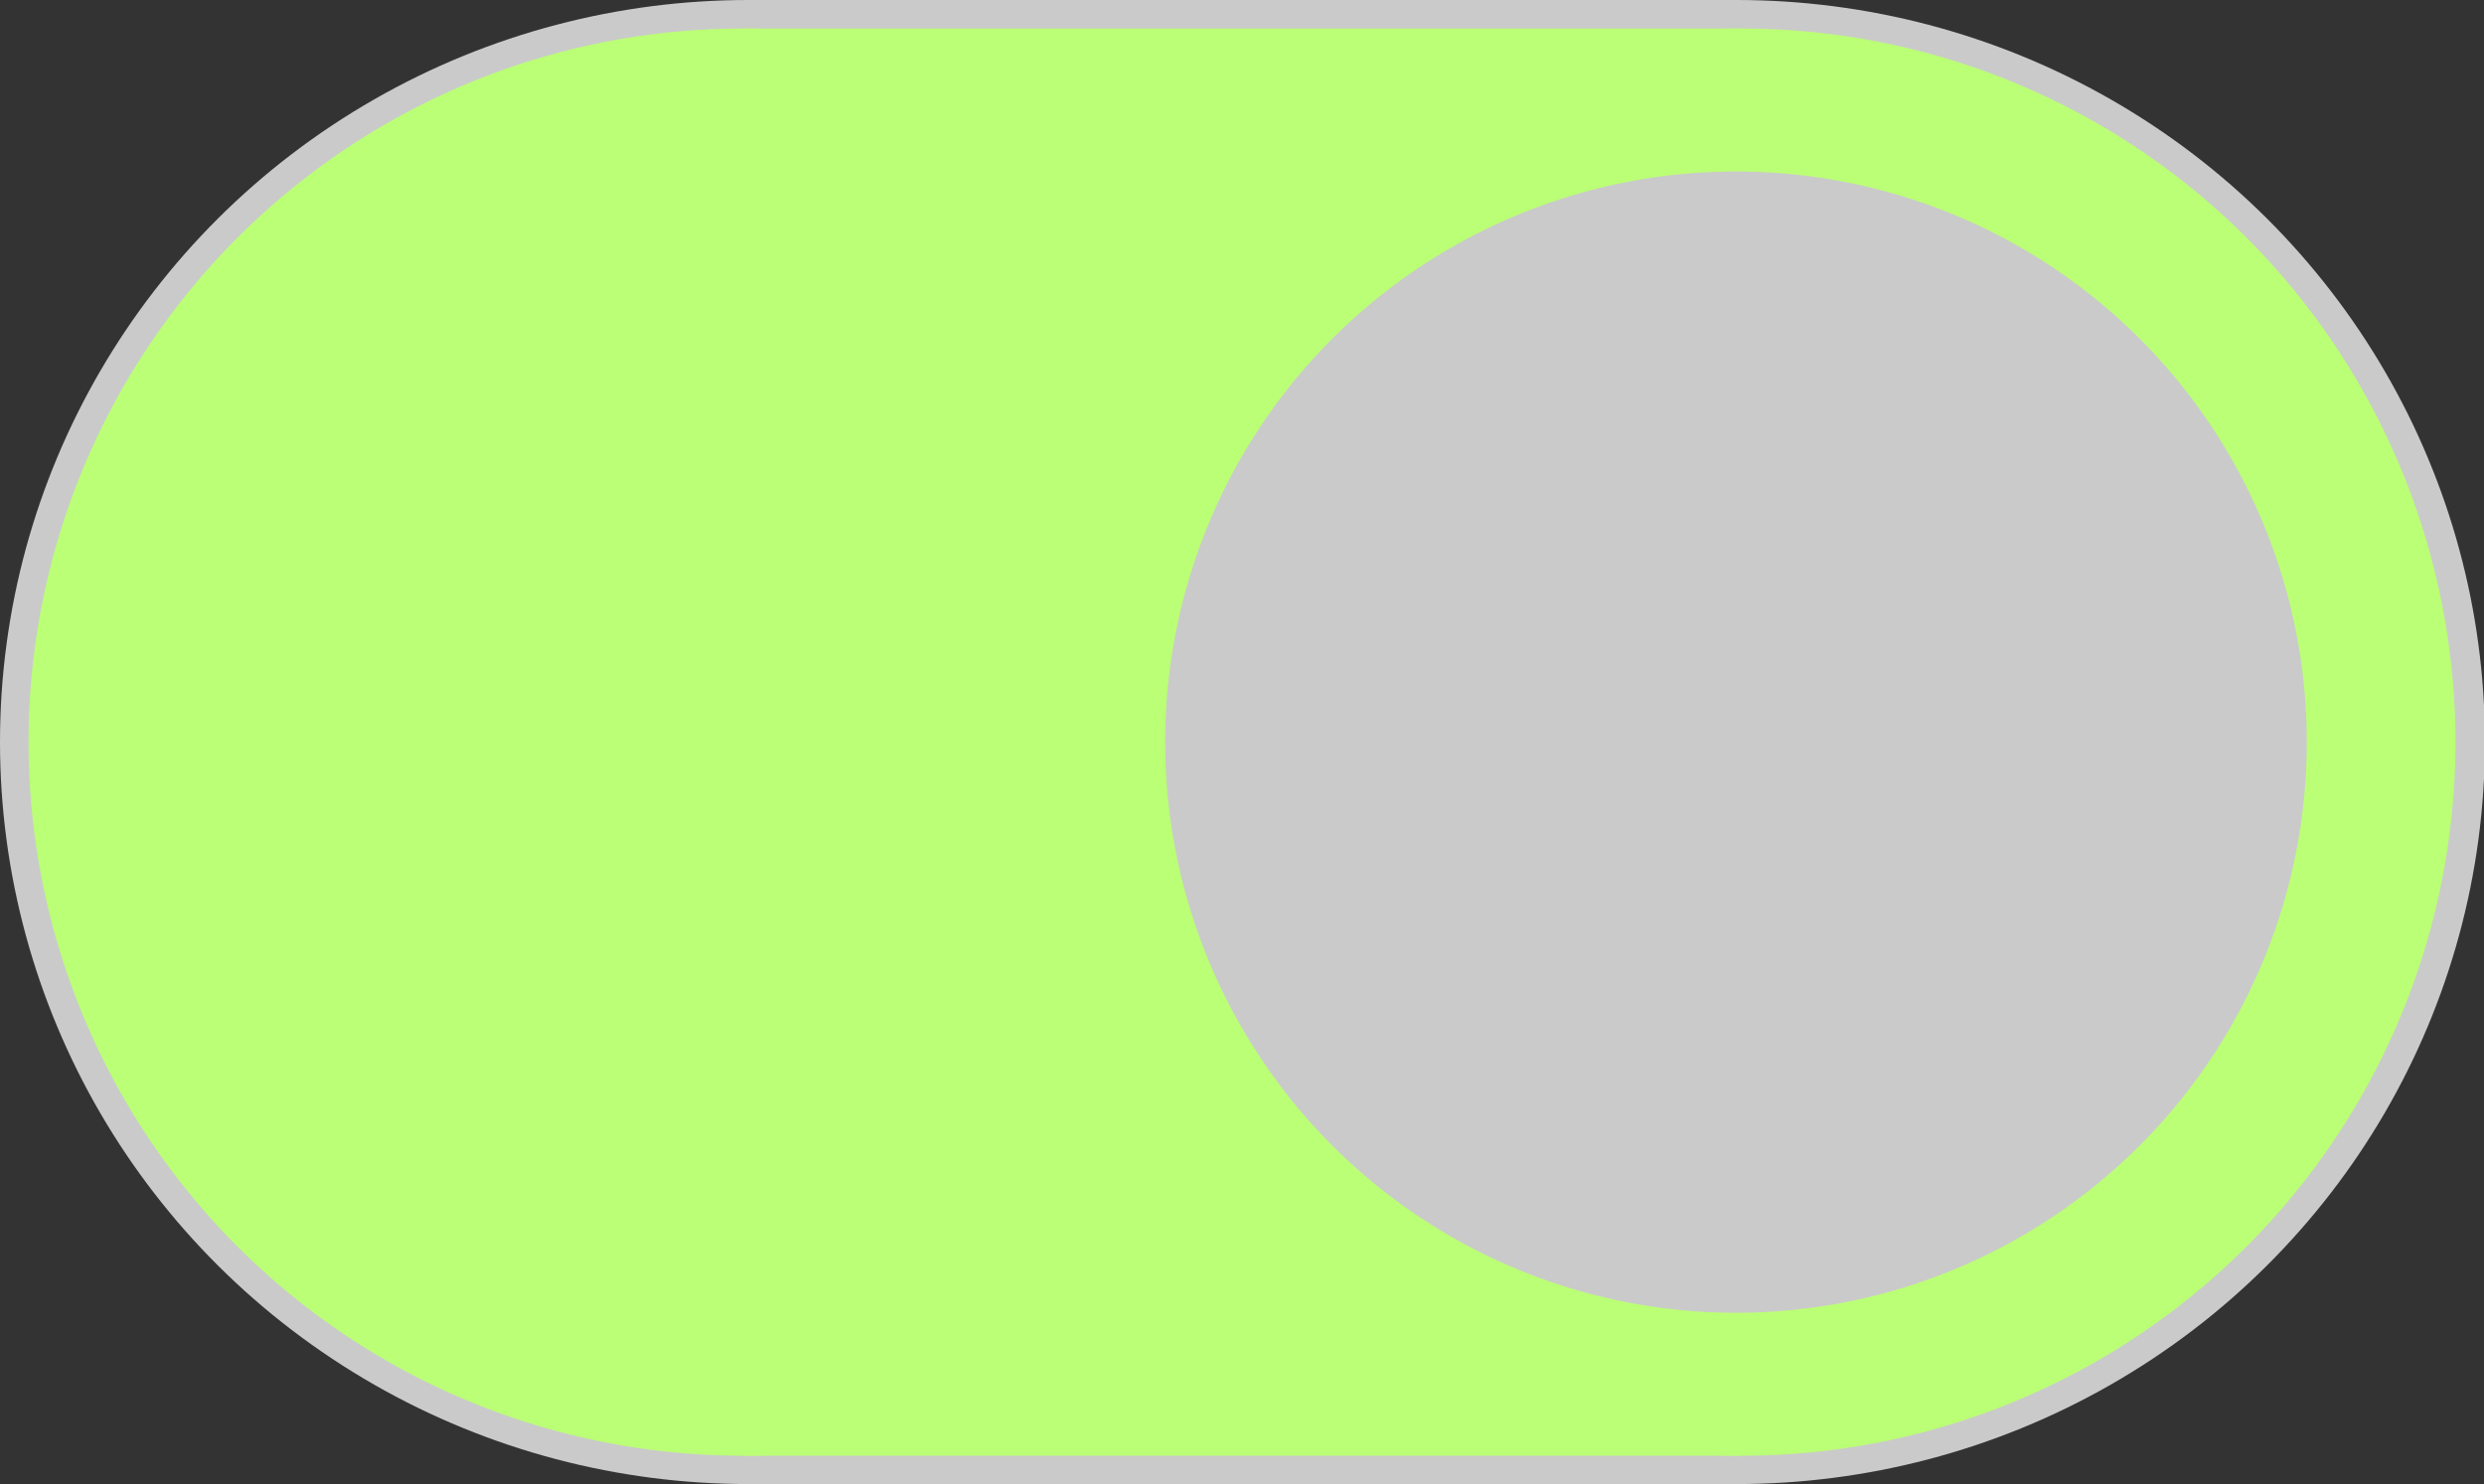 <svg id="eQTEkOhfGpz1" xmlns="http://www.w3.org/2000/svg" xmlns:xlink="http://www.w3.org/1999/xlink" viewBox="0 0 174 104" shape-rendering="geometricPrecision" text-rendering="geometricPrecision">
  <rect x="0" y="0" width="174" height="104" fill="#333333" stroke="none"/>
  <g transform="matrix(.989 0 0 0.981 0 0)">
    <rect width="124.019" height="106.962" rx="0" ry="0" transform="matrix(.564 0 0 0.991 53-0)" fill="#cacaca" stroke-width="0"/>
    <ellipse rx="53" ry="53" transform="translate(123 53)" fill="#cacaca" stroke-width="0"/>
    <ellipse rx="53" ry="53" transform="translate(53 53)" fill="#cacaca" stroke-width="0"/>
  </g>
  <g>
    <ellipse rx="50" ry="50" transform="translate(52 52)" fill="#bbff76" stroke-width="0"/>
    <ellipse rx="50" ry="50" transform="translate(122 52)" fill="#bbff76" stroke-width="0"/>
    <rect width="124.019" height="100.907" rx="0" ry="0" transform="matrix(.564 0 0 0.991 52 2)" fill="#bbff76" stroke-width="0"/>
  </g>
  <ellipse rx="48.408" ry="48.408" transform="matrix(.826 0 0 0.826 121.602 52)" fill="#cacaca" stroke-width="0"/>
</svg>

